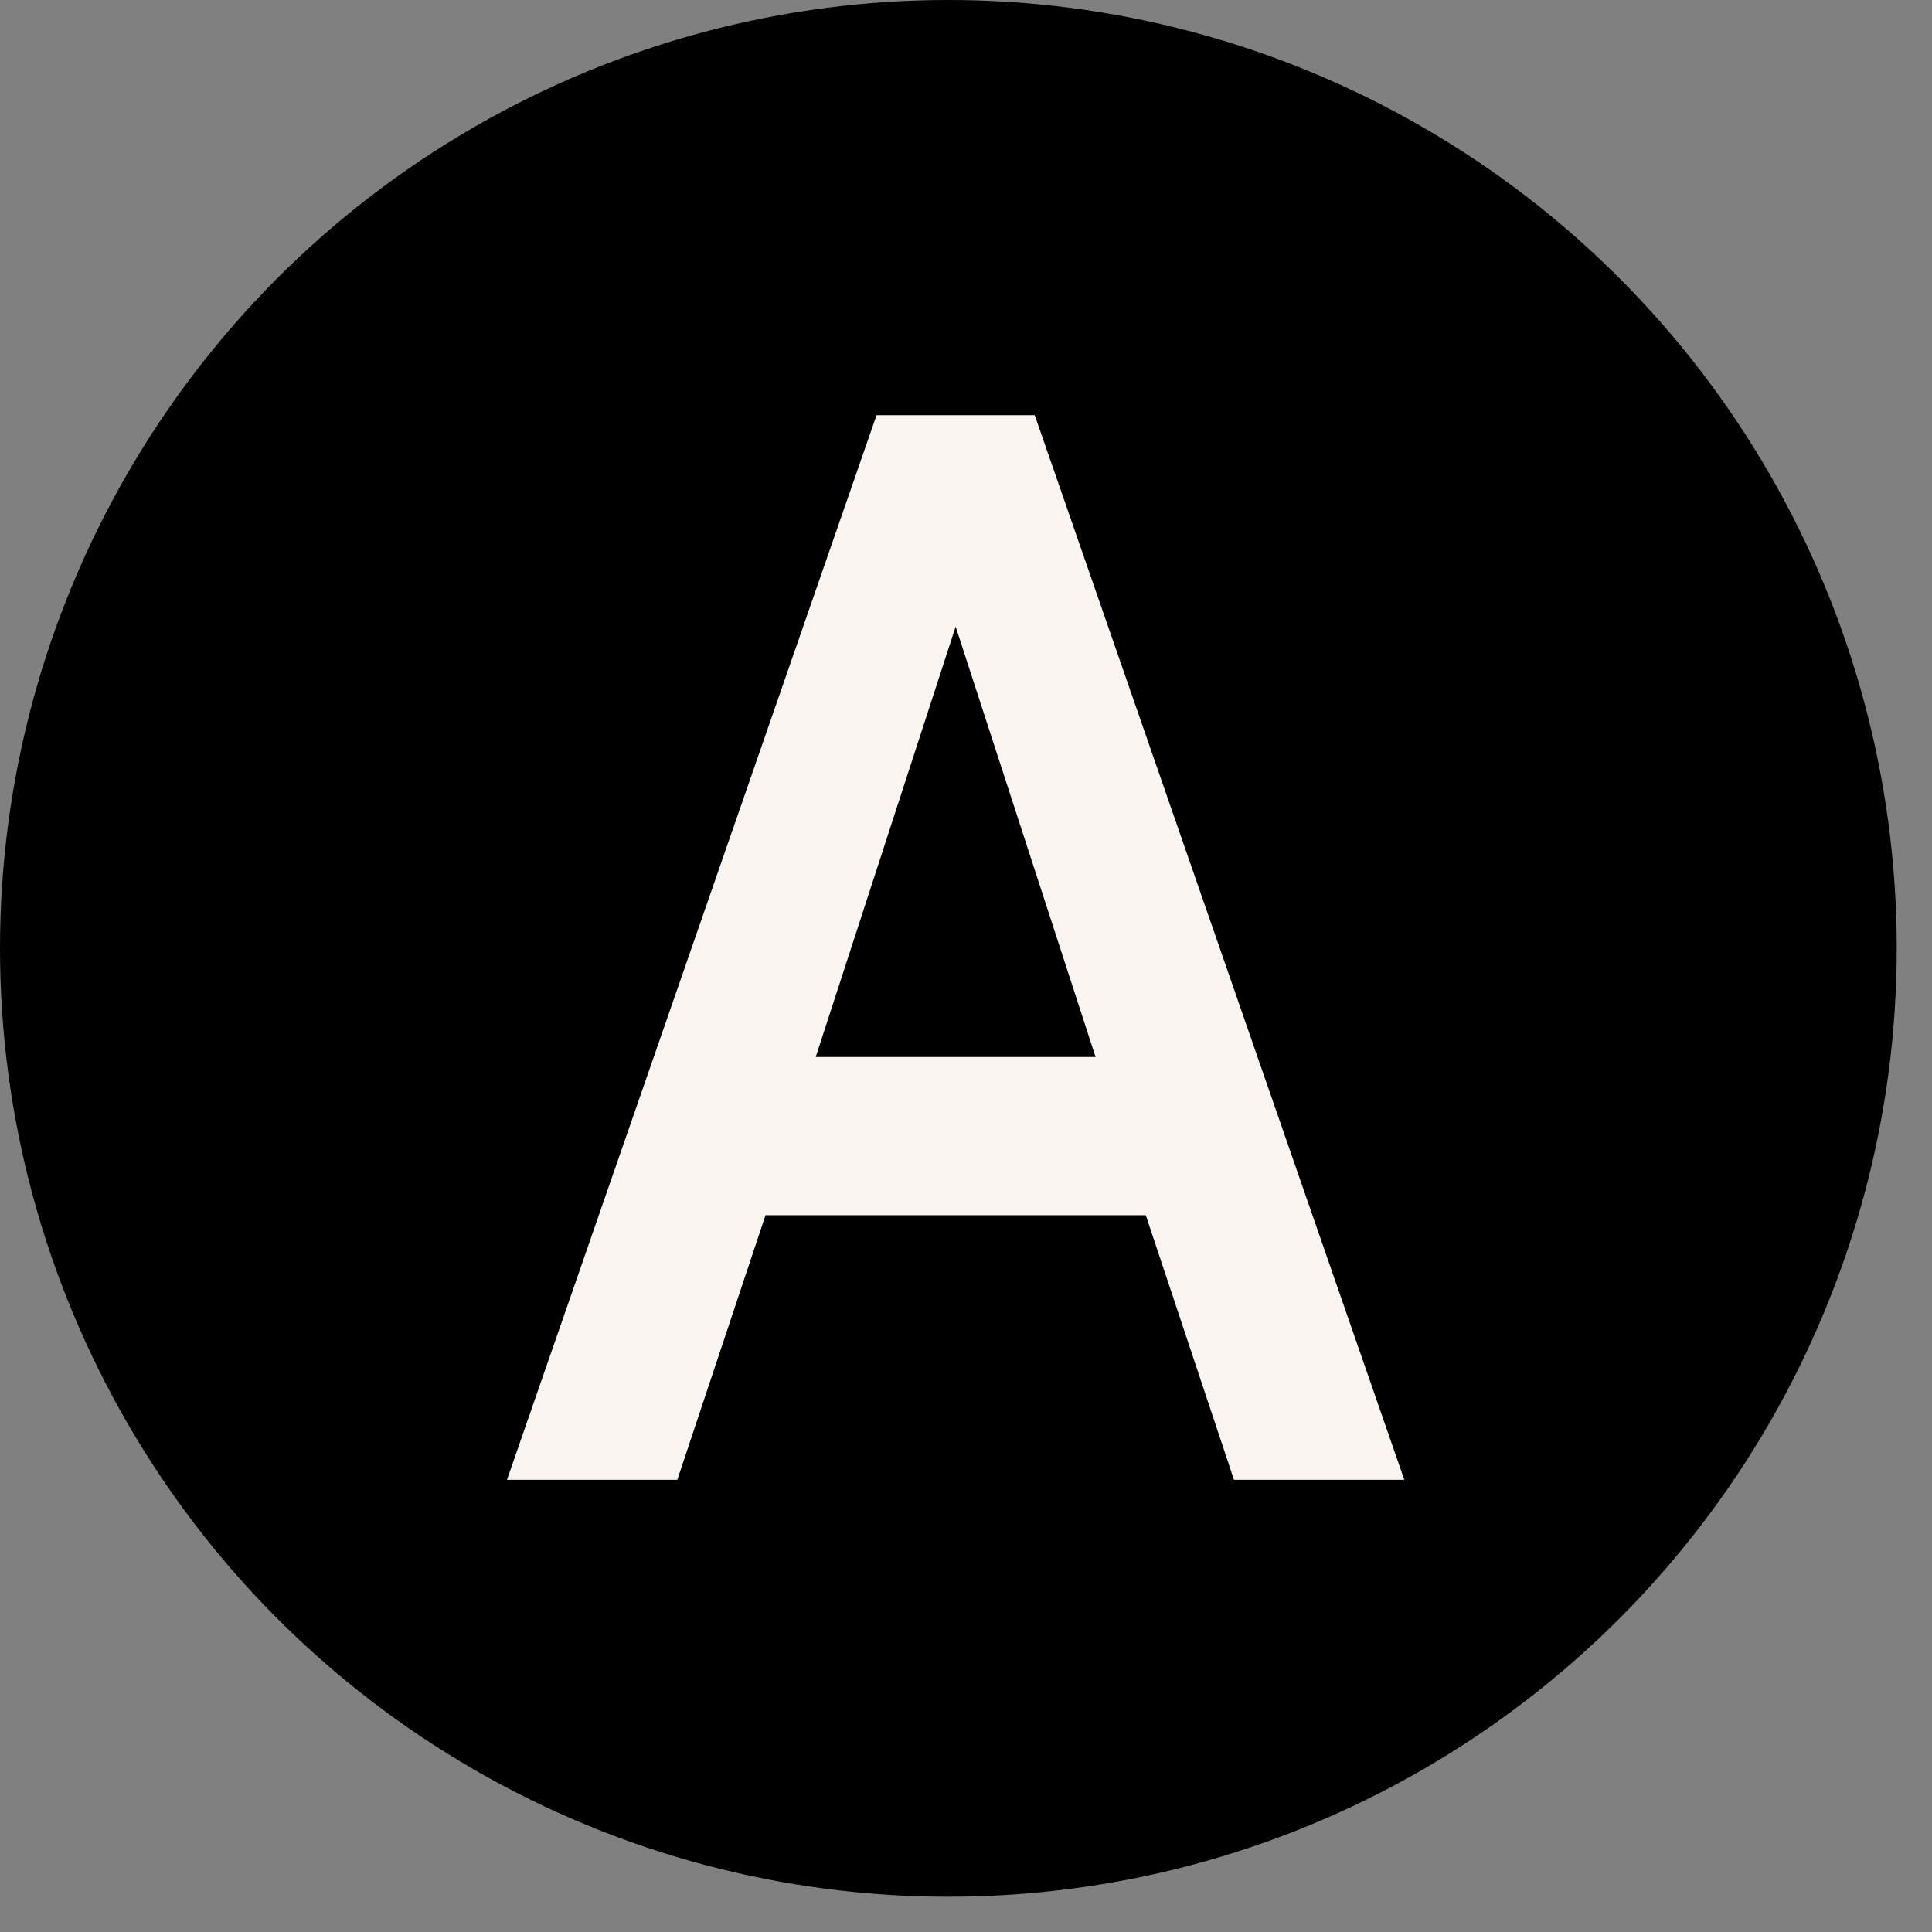 <svg width="47" height="47" viewBox="0 0 47 47" fill="none" xmlns="http://www.w3.org/2000/svg">
<rect x="0" y="0" width="47" height="47" fill="#808080" stroke="none"/>
<circle cx="23.071" cy="23.071" r="23.071" fill="black"/>
<path opacity="0.98" d="M12.333 36H16.477L18.623 29.562H27.873L30.019 36H34.163L25.172 10.1H21.324L12.333 36ZM26.652 25.714H19.844L23.248 15.243L26.652 25.714Z" fill="#FFF9F5"/>
</svg>
